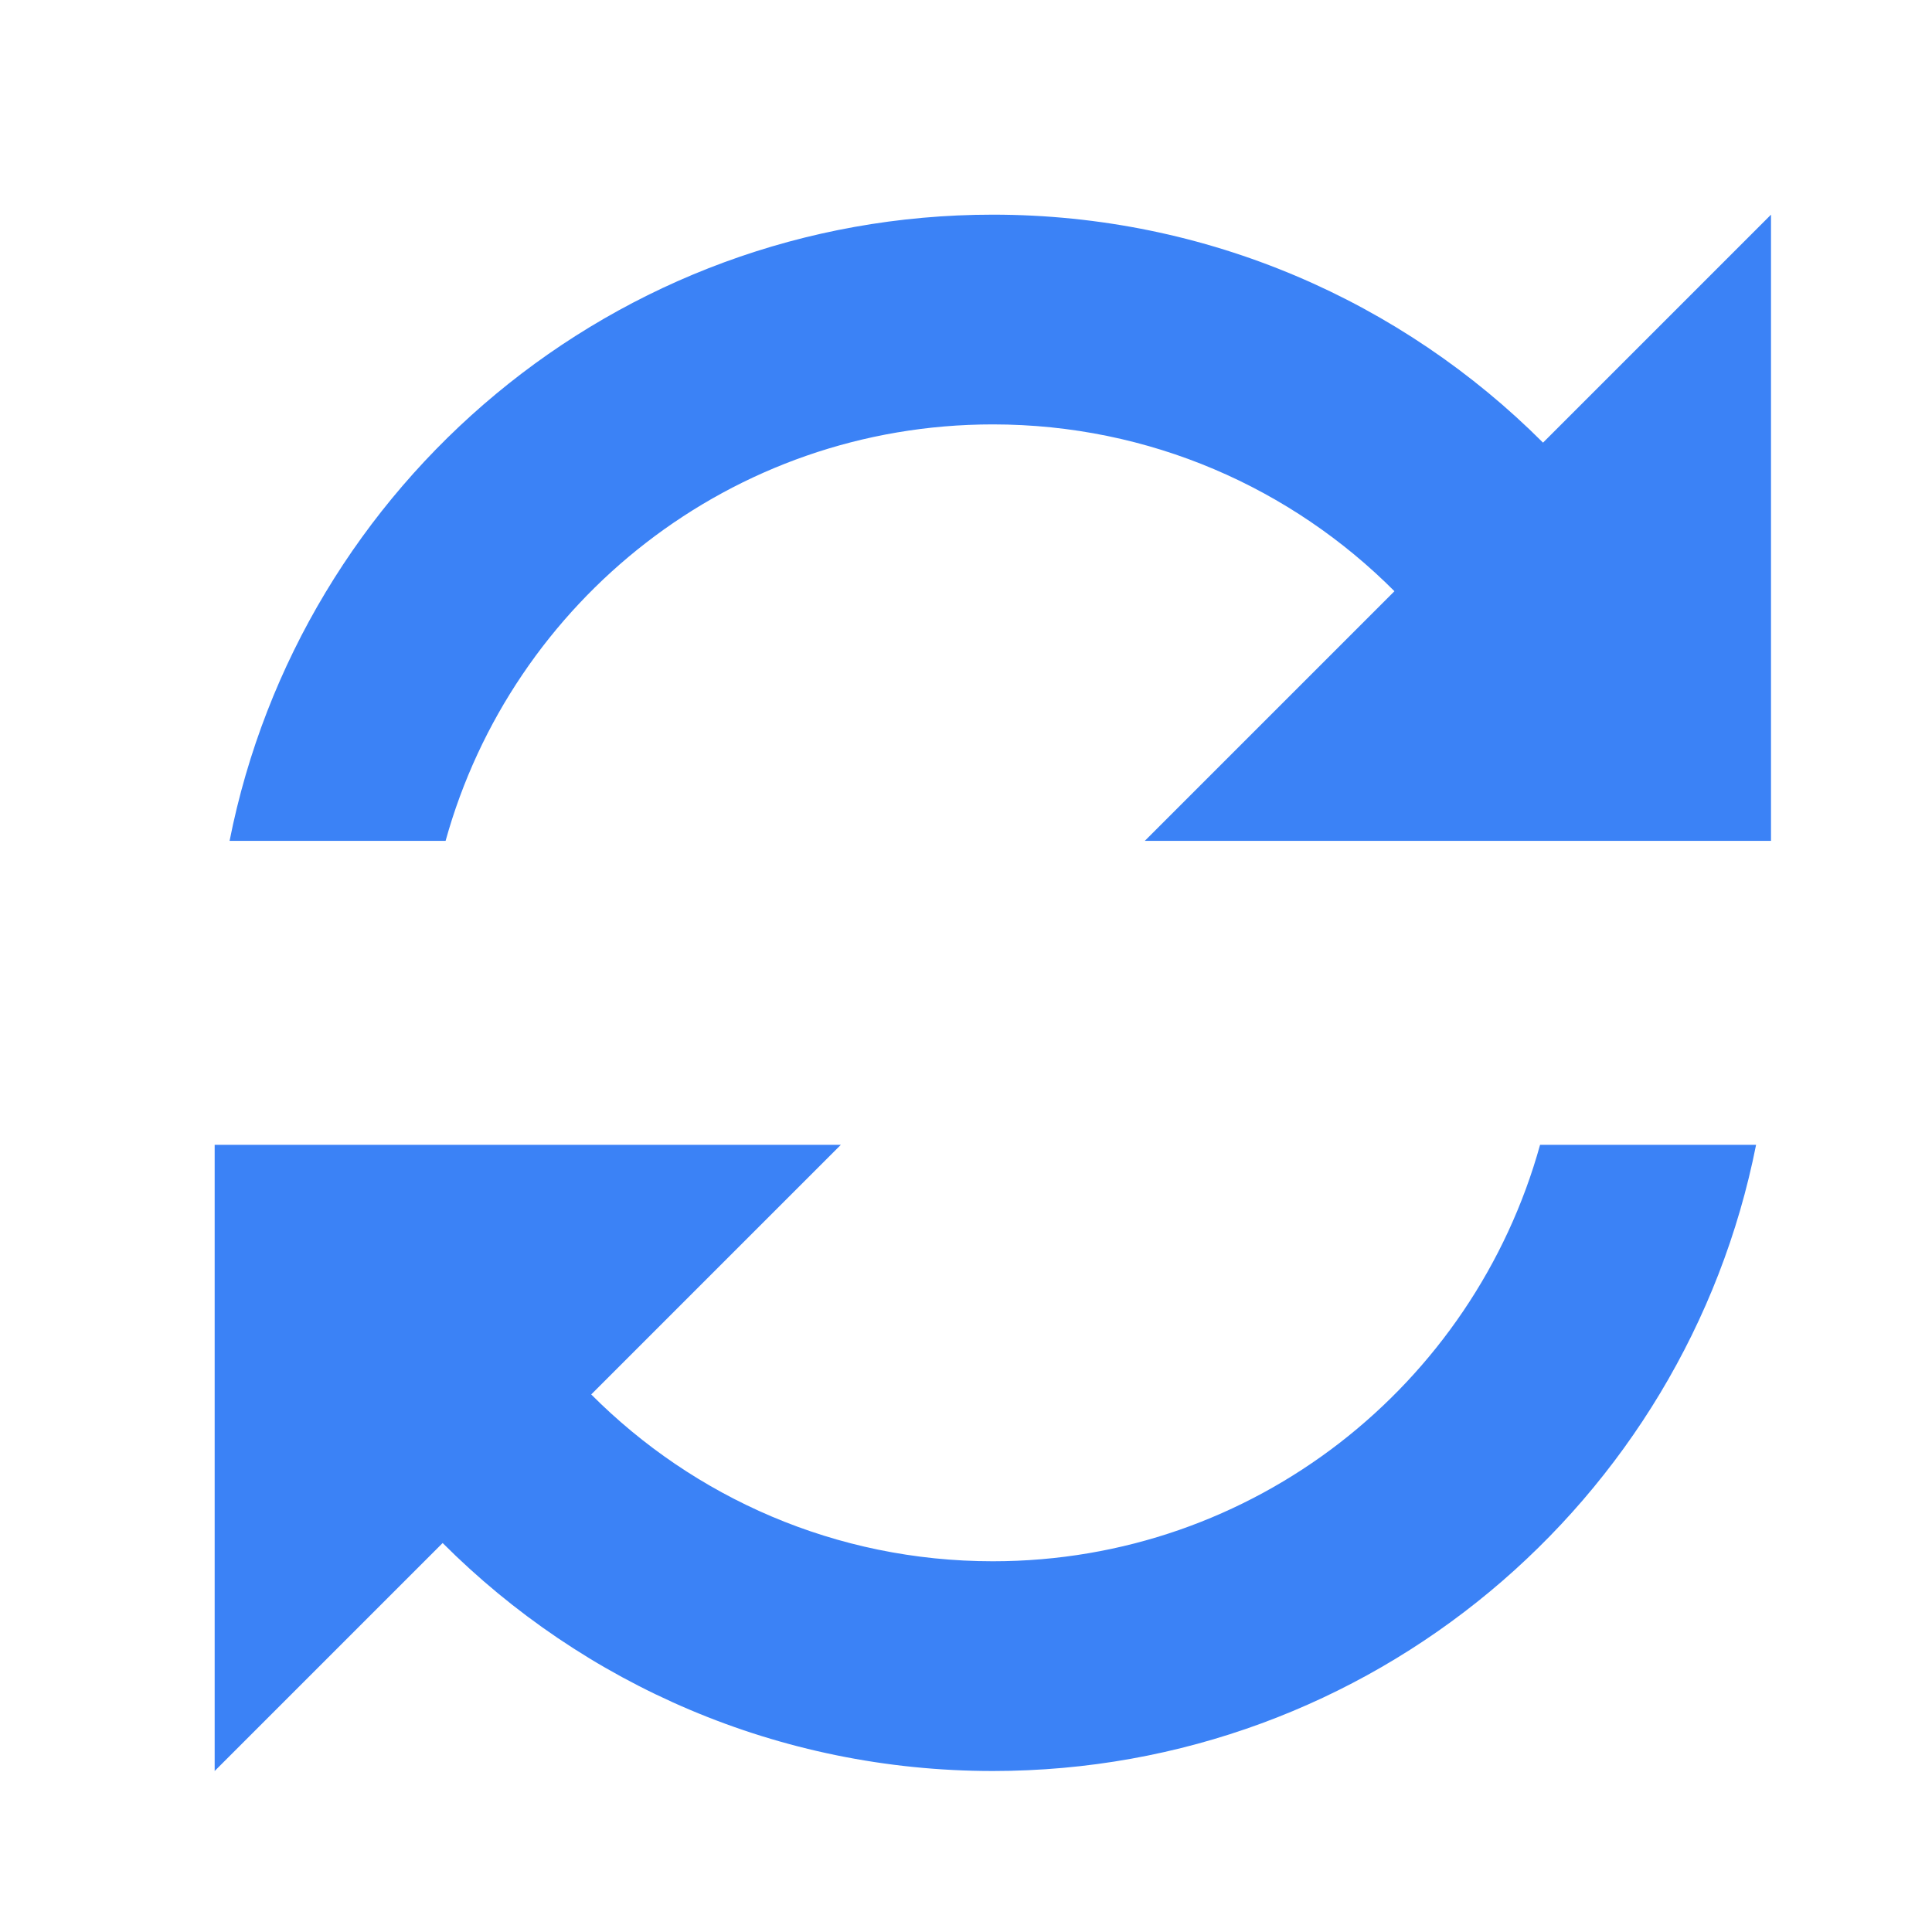 <svg width="72" height="72" viewBox="0 0 72 72" fill="none" xmlns="http://www.w3.org/2000/svg">
<path d="M37 8C22.922 8 11.19 18.032 8.556 31.336H16.606C19.086 22.392 27.266 15.816 37 15.816C42.852 15.816 48.14 18.194 51.967 22.033L42.664 31.336H57.394H66V8L57.504 16.496C52.257 11.247 45.009 8 37 8ZM8 42.664V66L16.496 57.504C21.743 62.753 28.991 66 37 66C51.078 66 62.81 55.968 65.444 42.664H57.394C54.914 51.608 46.734 58.184 37 58.184C31.148 58.184 25.86 55.806 22.033 51.967L31.336 42.664H8Z" fill="#3B82F6"/>
</svg>
